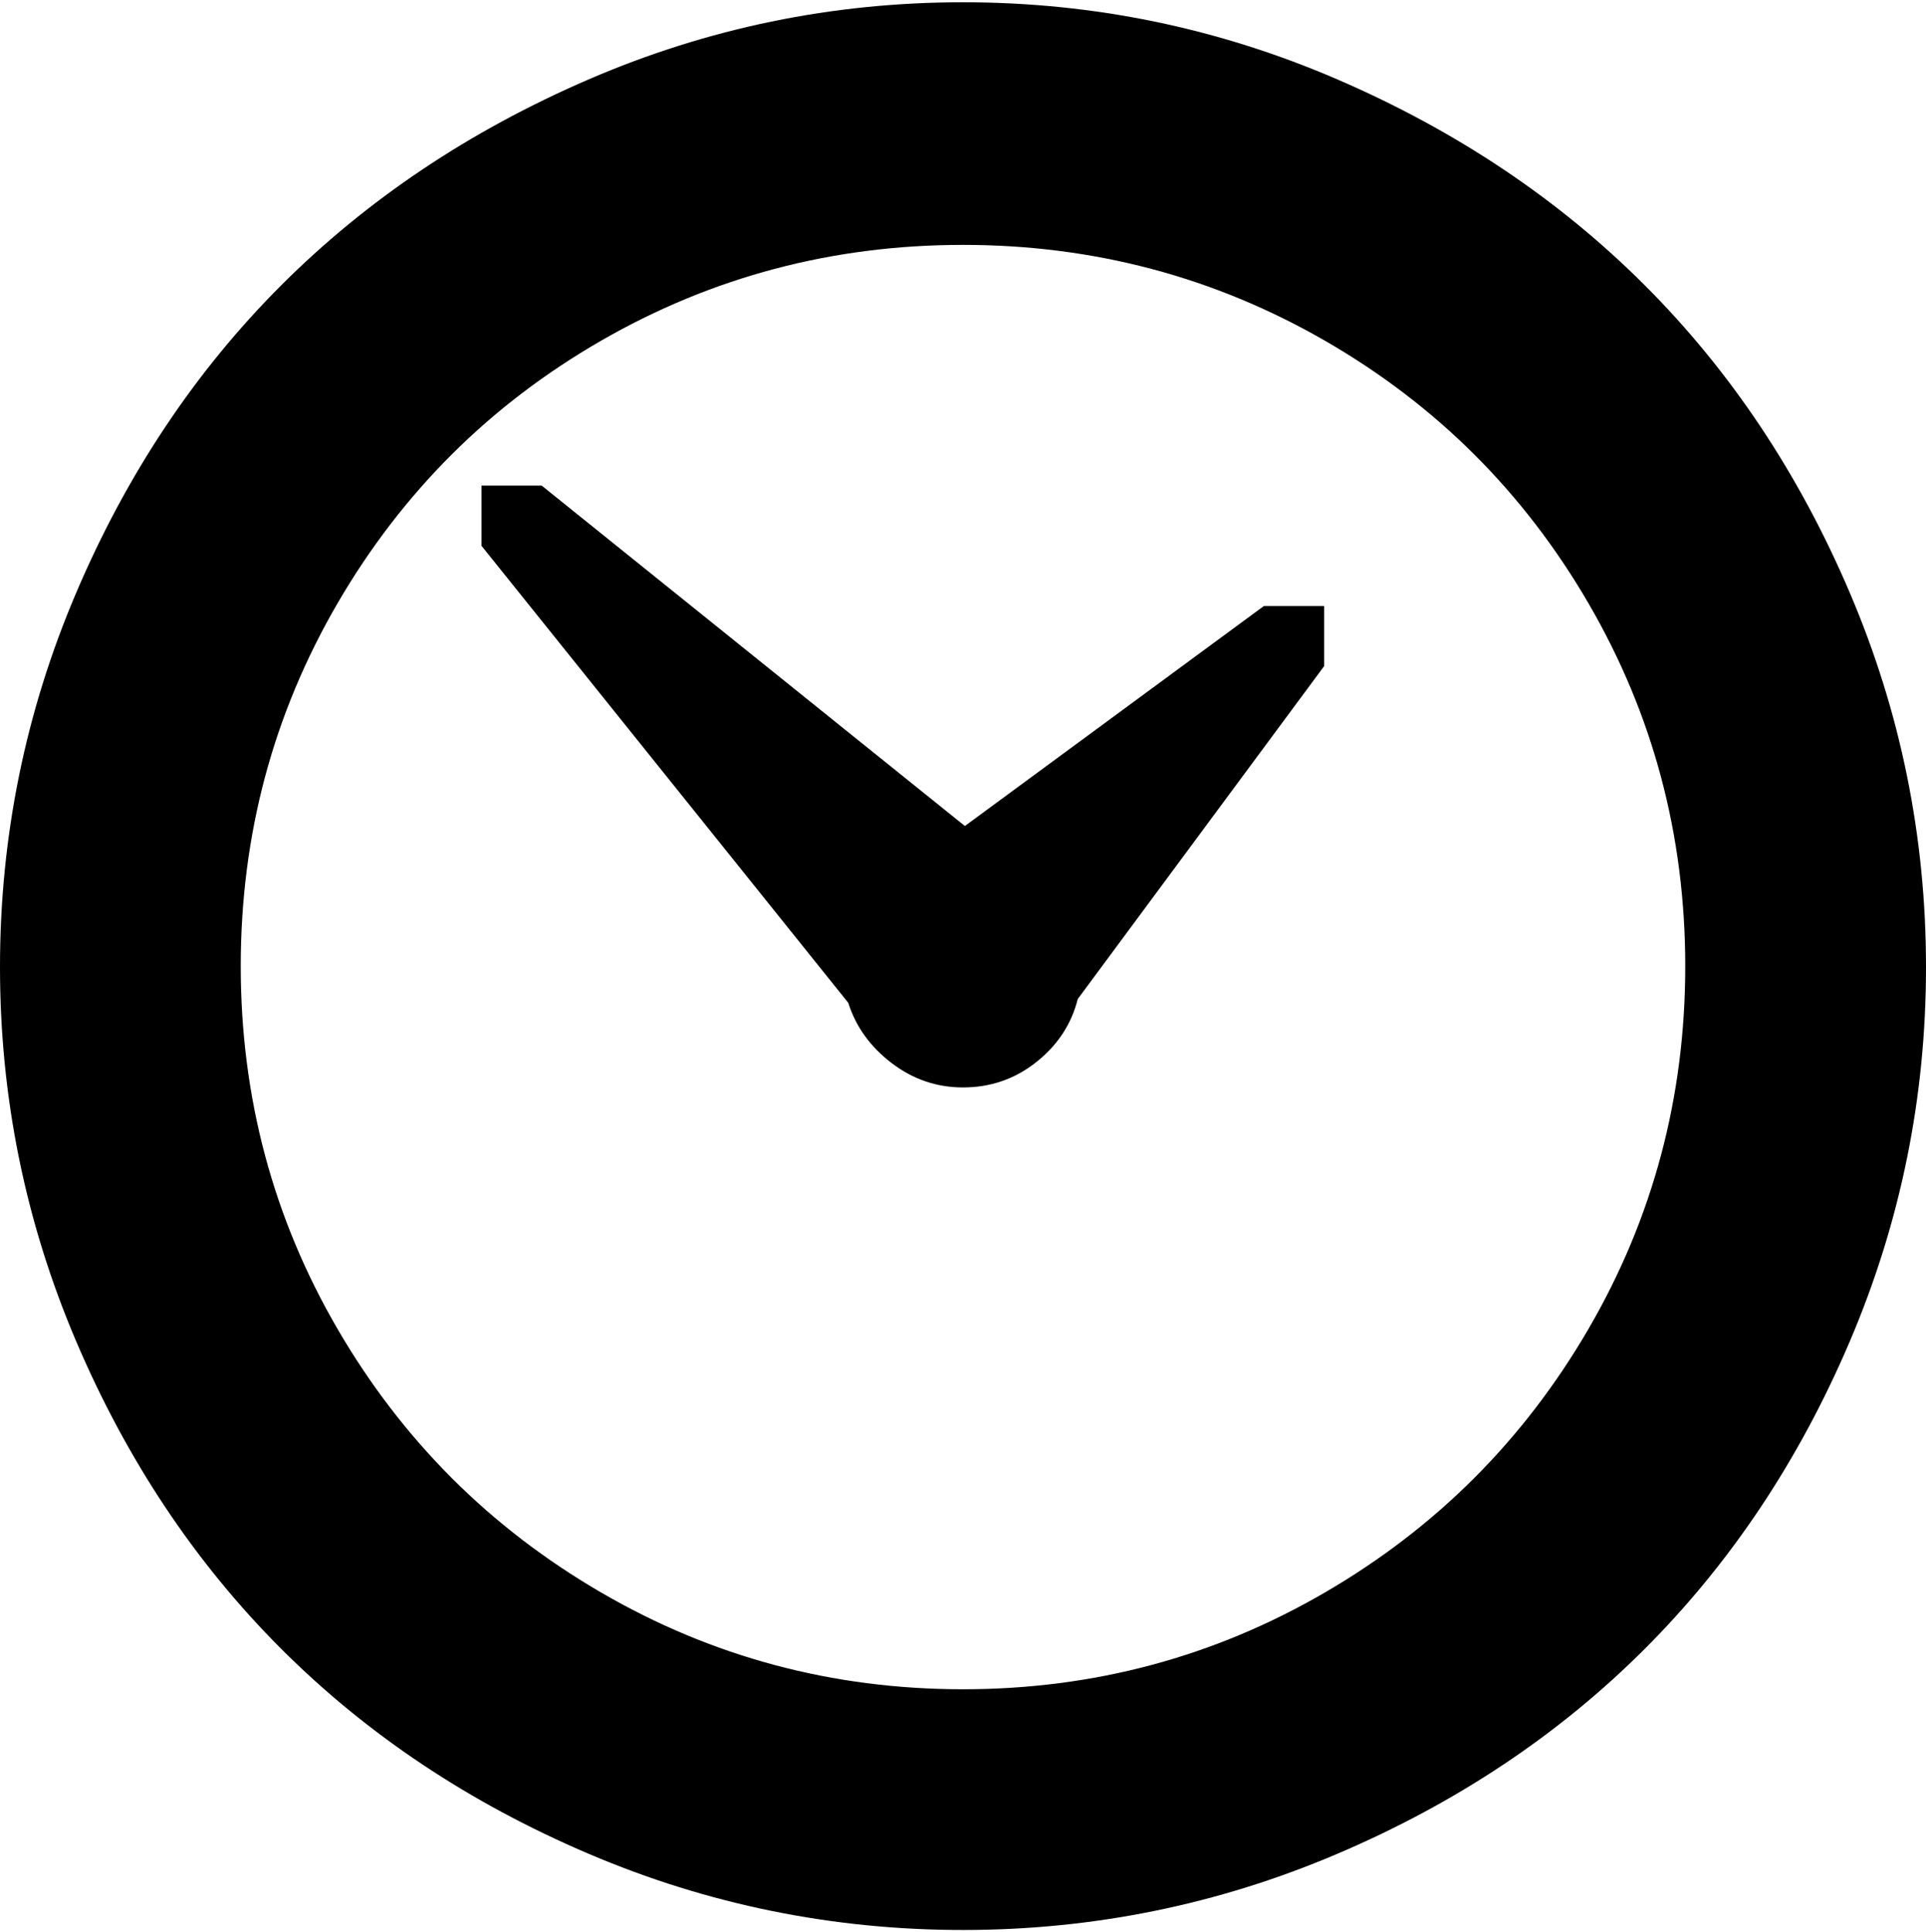 <svg xmlns="http://www.w3.org/2000/svg" width="3em" height="3.01em" viewBox="0 0 1024 1025"><path fill="currentColor" d="M512 1025q-104 0-199-40.5t-163.5-109T40.5 712T0 513t40.5-199t109-163.5T313 41T512 0t199 41t163.5 109.5t109 163.5t40.5 199t-40.5 199t-109 163.5t-163.5 109t-199 40.5m0-896q-104 0-192.5 51t-140 139.5t-51.5 193t51.5 193t140 140T512 897t192.5-51.5t140-140t51.5-193t-51.5-193t-140-139.5T512 129m192 224L573 530q-5 20-22 33.5T512 577q-21 0-38-13t-23-32L256 289v-32h32l225 181l159-117h32z"/></svg>